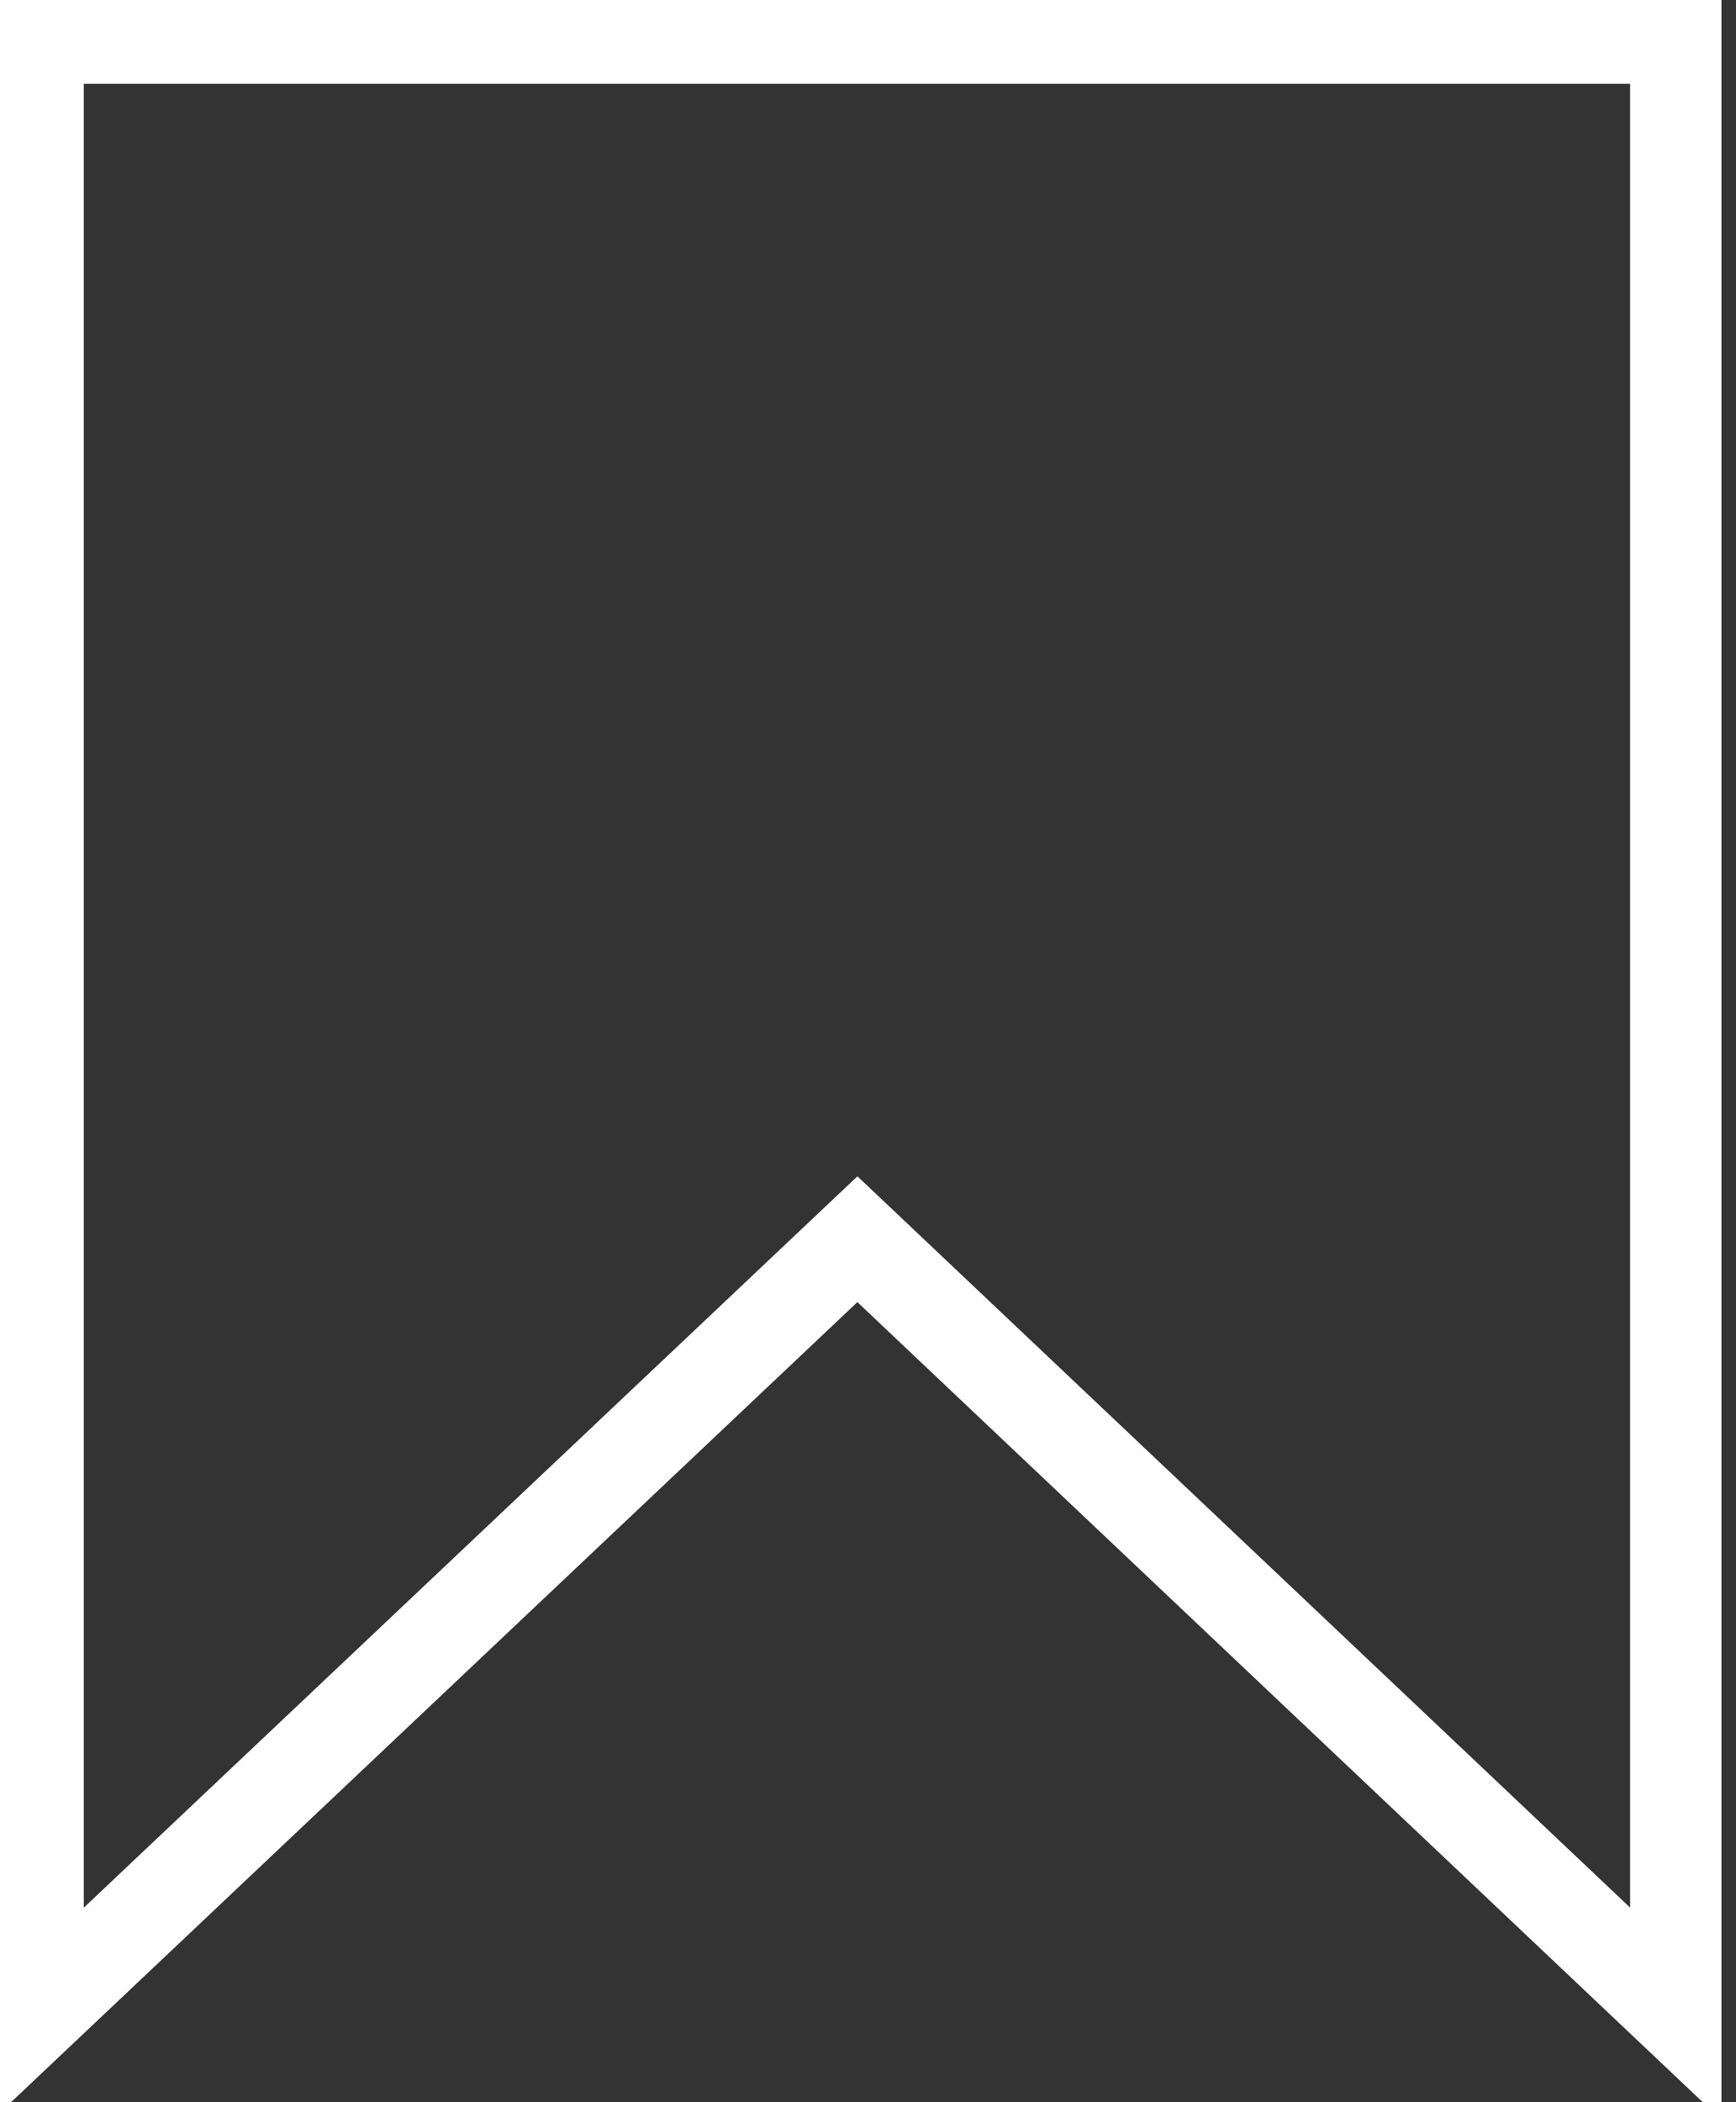 <svg width="19" height="23" viewBox="0 0 19 23" fill="none" xmlns="http://www.w3.org/2000/svg">
<rect x="0" y="0" width="19" height="23" fill="#333333" stroke="none"/>
<path d="M18.341 22.032L9.384 13.558L0.417 22.032V0.417H18.341V22.032Z" stroke="white" stroke-miterlimit="10"/>
</svg>
